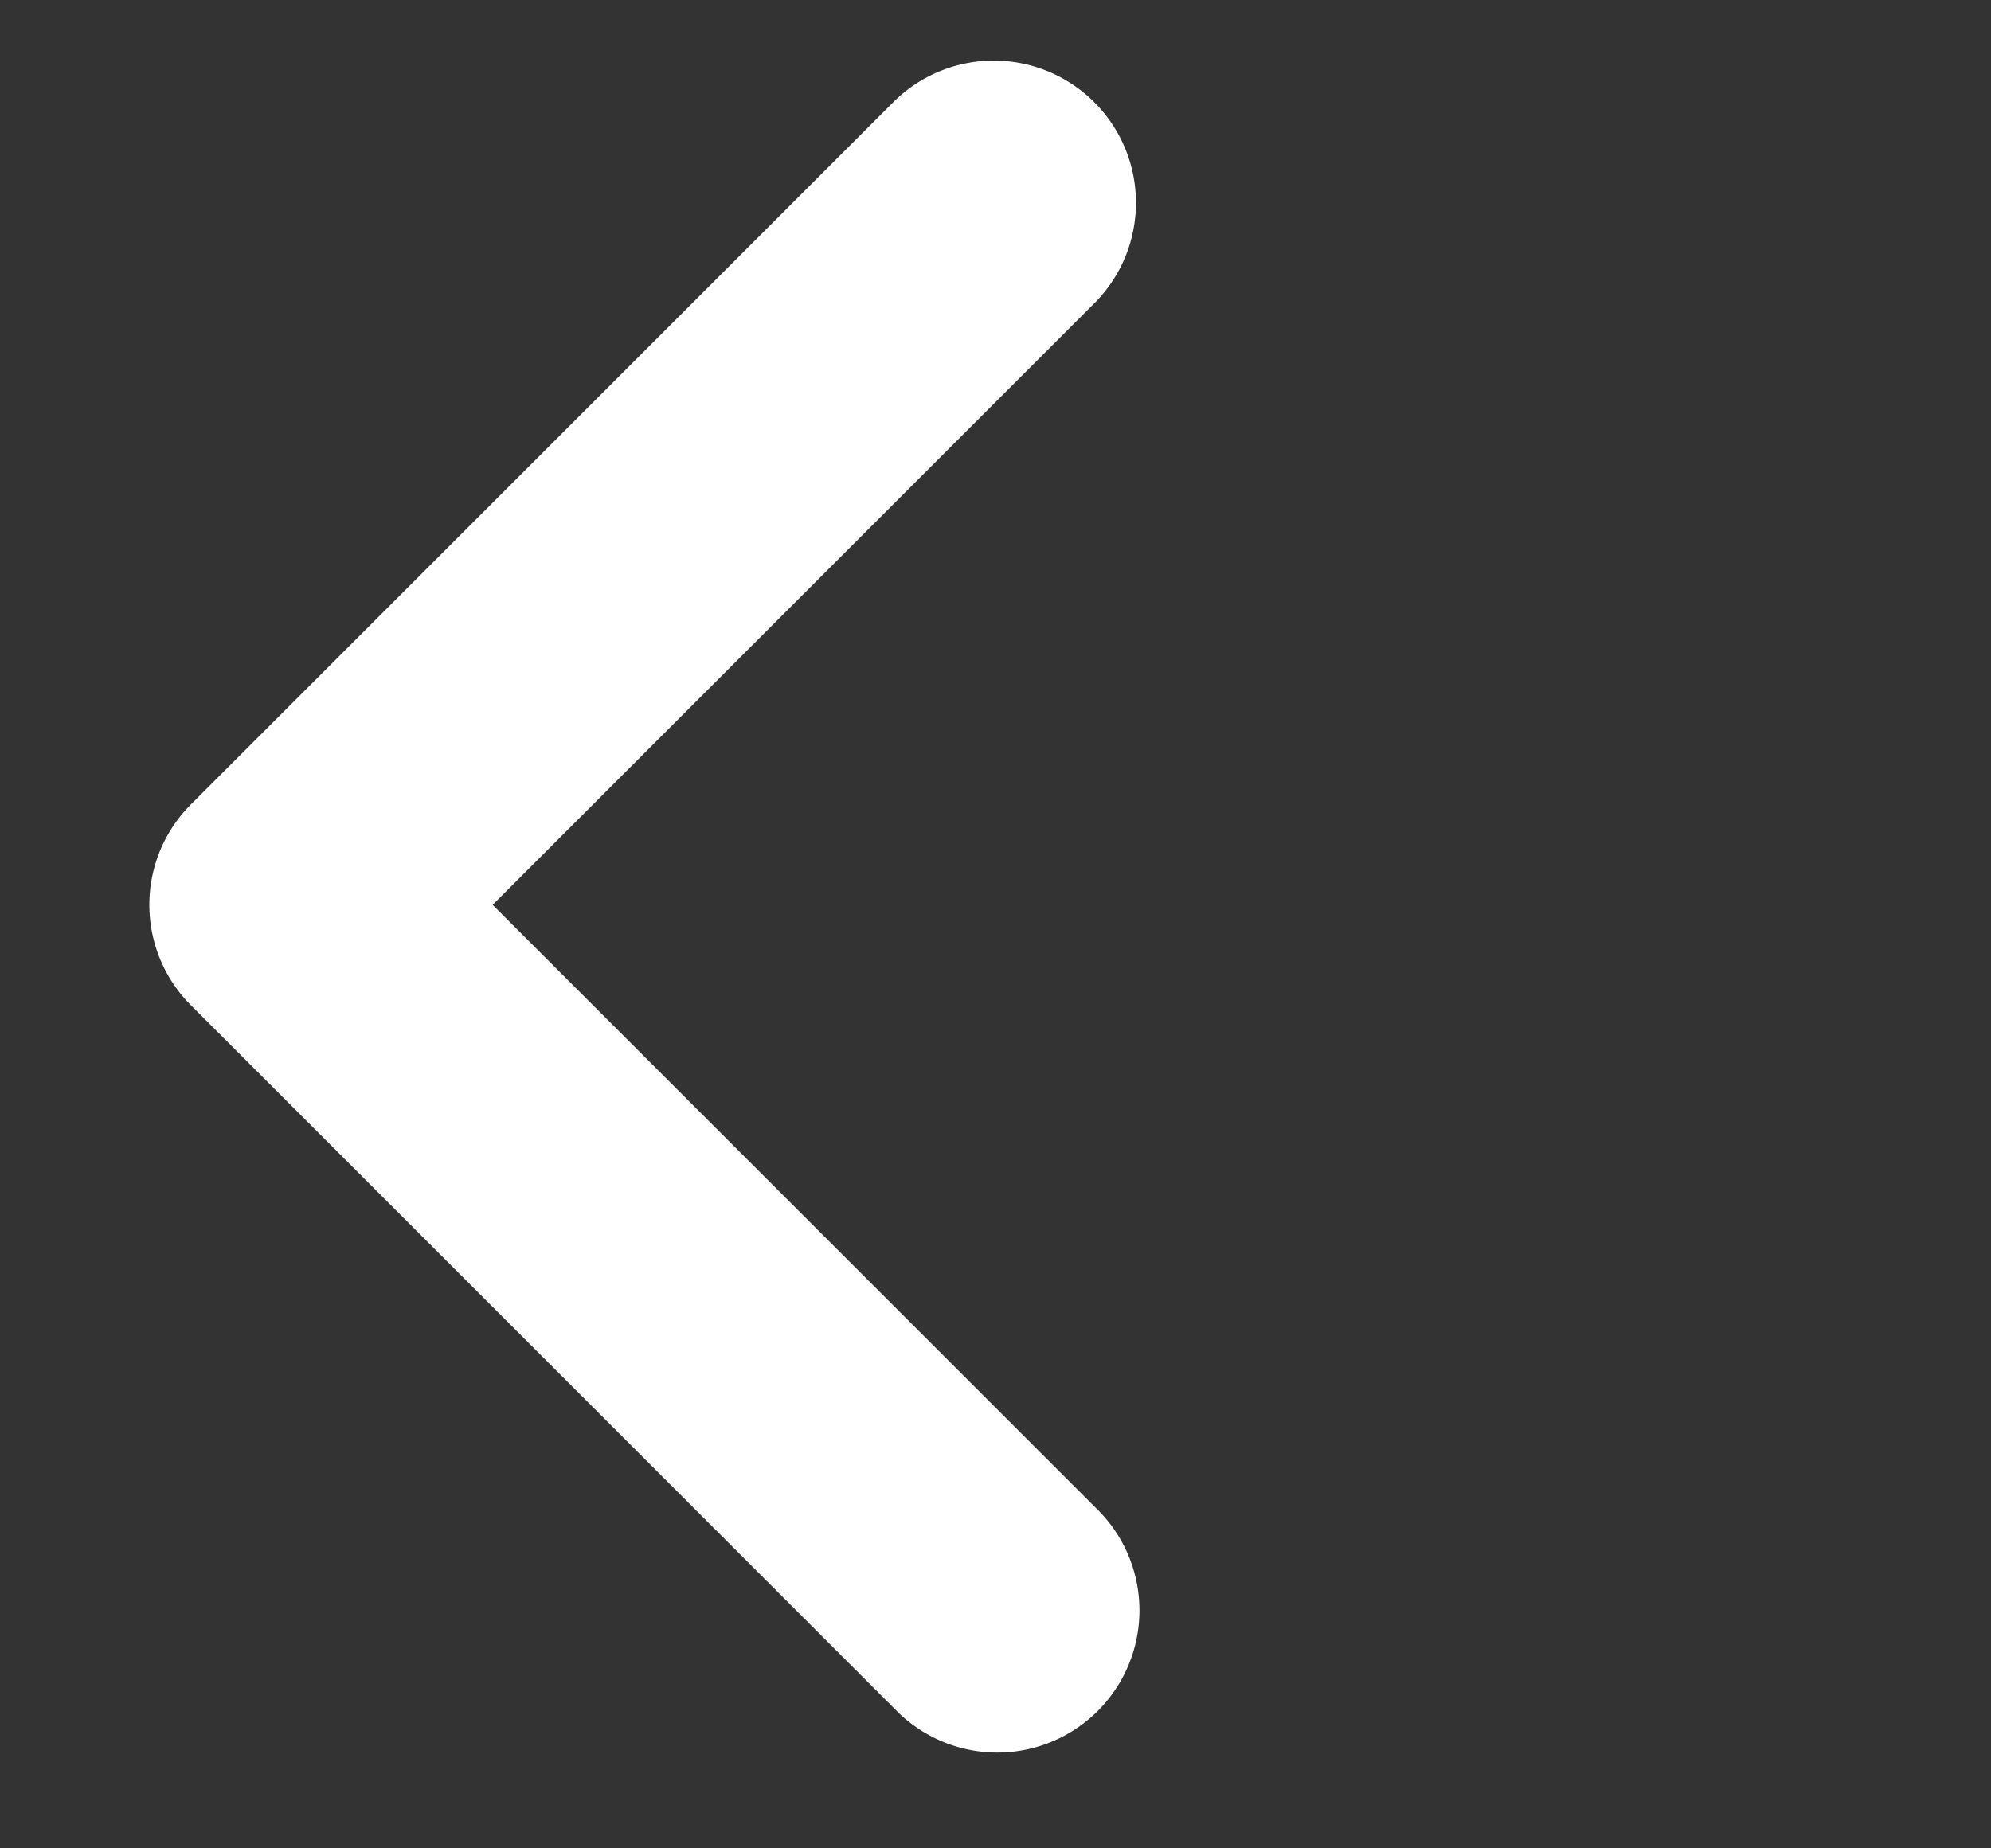 <svg width="14" height="13" fill="none" xmlns="http://www.w3.org/2000/svg"><rect width="100%" height="100%" fill="#333333" stroke="none"/><path fill-rule="evenodd" clip-rule="evenodd" d="M7.707 10.607a1 1 0 1 1-1.414 1.414l-4.95-4.95a1 1 0 0 1 .01-1.424l4.94-4.94a1 1 0 0 1 1.414 1.414L3.464 6.364l4.243 4.243Z" fill="#fff"/></svg>